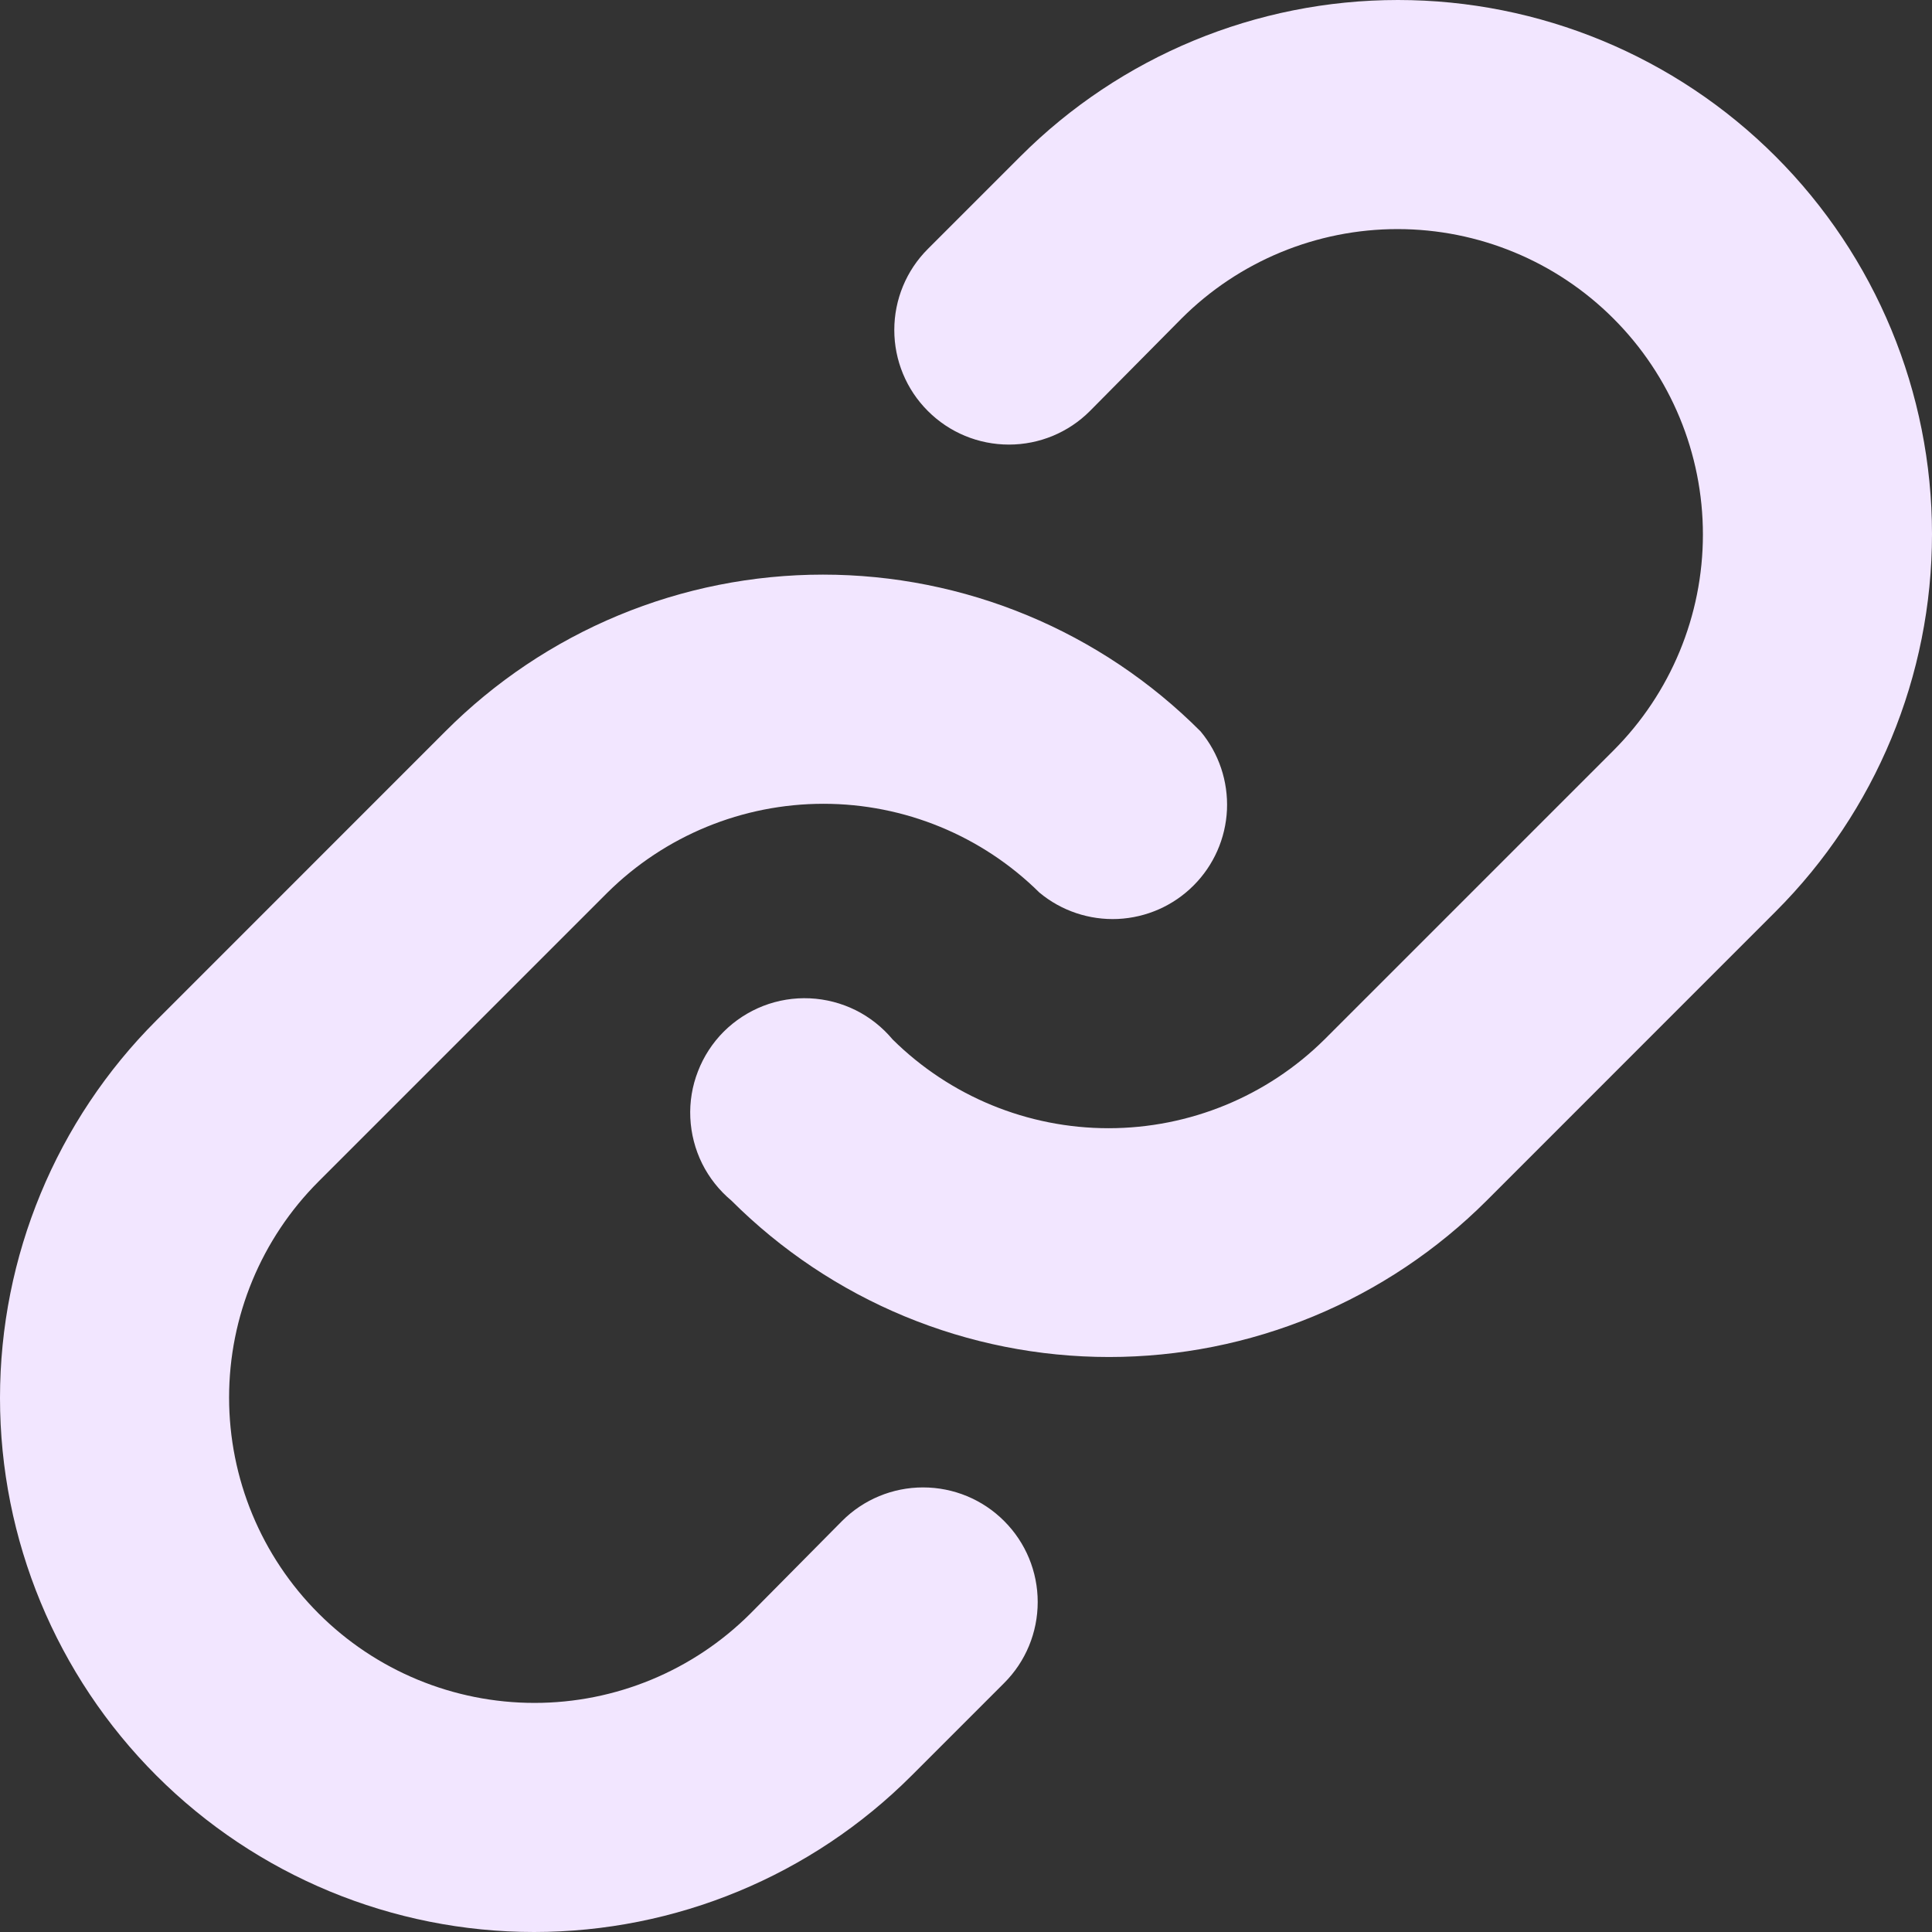 <svg width="26" height="26" viewBox="0 0 26 26" fill="none" xmlns="http://www.w3.org/2000/svg">
<rect x="0" y="0" width="26" height="26" fill="#333333" stroke="none"/>
<path d="M23.895 12.268L20.007 16.157C19.339 16.824 18.547 17.354 17.675 17.715C16.803 18.076 15.869 18.262 14.925 18.262C13.981 18.262 13.047 18.076 12.175 17.715C11.303 17.354 10.511 16.824 9.843 16.157C9.679 16.02 9.544 15.85 9.449 15.659C9.354 15.467 9.3 15.257 9.29 15.043C9.28 14.83 9.315 14.616 9.393 14.417C9.47 14.217 9.588 14.036 9.739 13.884C9.891 13.733 10.072 13.615 10.272 13.537C10.471 13.46 10.685 13.425 10.899 13.435C11.112 13.445 11.322 13.499 11.514 13.594C11.705 13.689 11.875 13.824 12.012 13.988C12.786 14.754 13.83 15.183 14.918 15.183C16.007 15.183 17.052 14.754 17.825 13.988L21.713 10.1C22.484 9.329 22.917 8.283 22.917 7.193C22.917 6.103 22.484 5.057 21.713 4.287C20.943 3.516 19.897 3.083 18.807 3.083C17.717 3.083 16.671 3.516 15.9 4.287L14.668 5.531C14.379 5.821 13.987 5.983 13.578 5.983C13.168 5.983 12.776 5.821 12.487 5.531C12.197 5.242 12.035 4.85 12.035 4.441C12.035 4.031 12.197 3.639 12.487 3.35L13.732 2.105C15.079 0.757 16.907 0 18.813 0C20.719 0 22.547 0.757 23.895 2.105C25.243 3.453 26 5.281 26 7.187C26 9.093 25.243 10.921 23.895 12.268V12.268ZM11.332 20.469L10.1 21.713C9.329 22.484 8.283 22.917 7.193 22.917C6.103 22.917 5.057 22.484 4.287 21.713C3.516 20.943 3.083 19.897 3.083 18.807C3.083 17.717 3.516 16.671 4.287 15.9L8.175 12.012C8.949 11.246 9.993 10.817 11.082 10.817C12.17 10.817 13.214 11.246 13.988 12.012C14.283 12.258 14.66 12.384 15.043 12.367C15.427 12.349 15.791 12.189 16.062 11.917C16.334 11.646 16.494 11.282 16.512 10.899C16.529 10.515 16.403 10.138 16.157 9.843C15.49 9.174 14.698 8.643 13.826 8.281C12.954 7.919 12.019 7.733 11.075 7.733C10.131 7.733 9.196 7.919 8.324 8.281C7.452 8.643 6.66 9.174 5.993 9.843L2.105 13.732C0.757 15.079 0 16.907 0 18.813C0 20.719 0.757 22.547 2.105 23.895C3.453 25.243 5.281 26 7.187 26C9.093 26 10.921 25.243 12.268 23.895L13.513 22.65C13.803 22.361 13.965 21.969 13.965 21.559C13.965 21.15 13.803 20.758 13.513 20.469C13.224 20.179 12.832 20.017 12.422 20.017C12.013 20.017 11.621 20.179 11.332 20.469V20.469Z" fill="#F2E6FF"/>
</svg>
